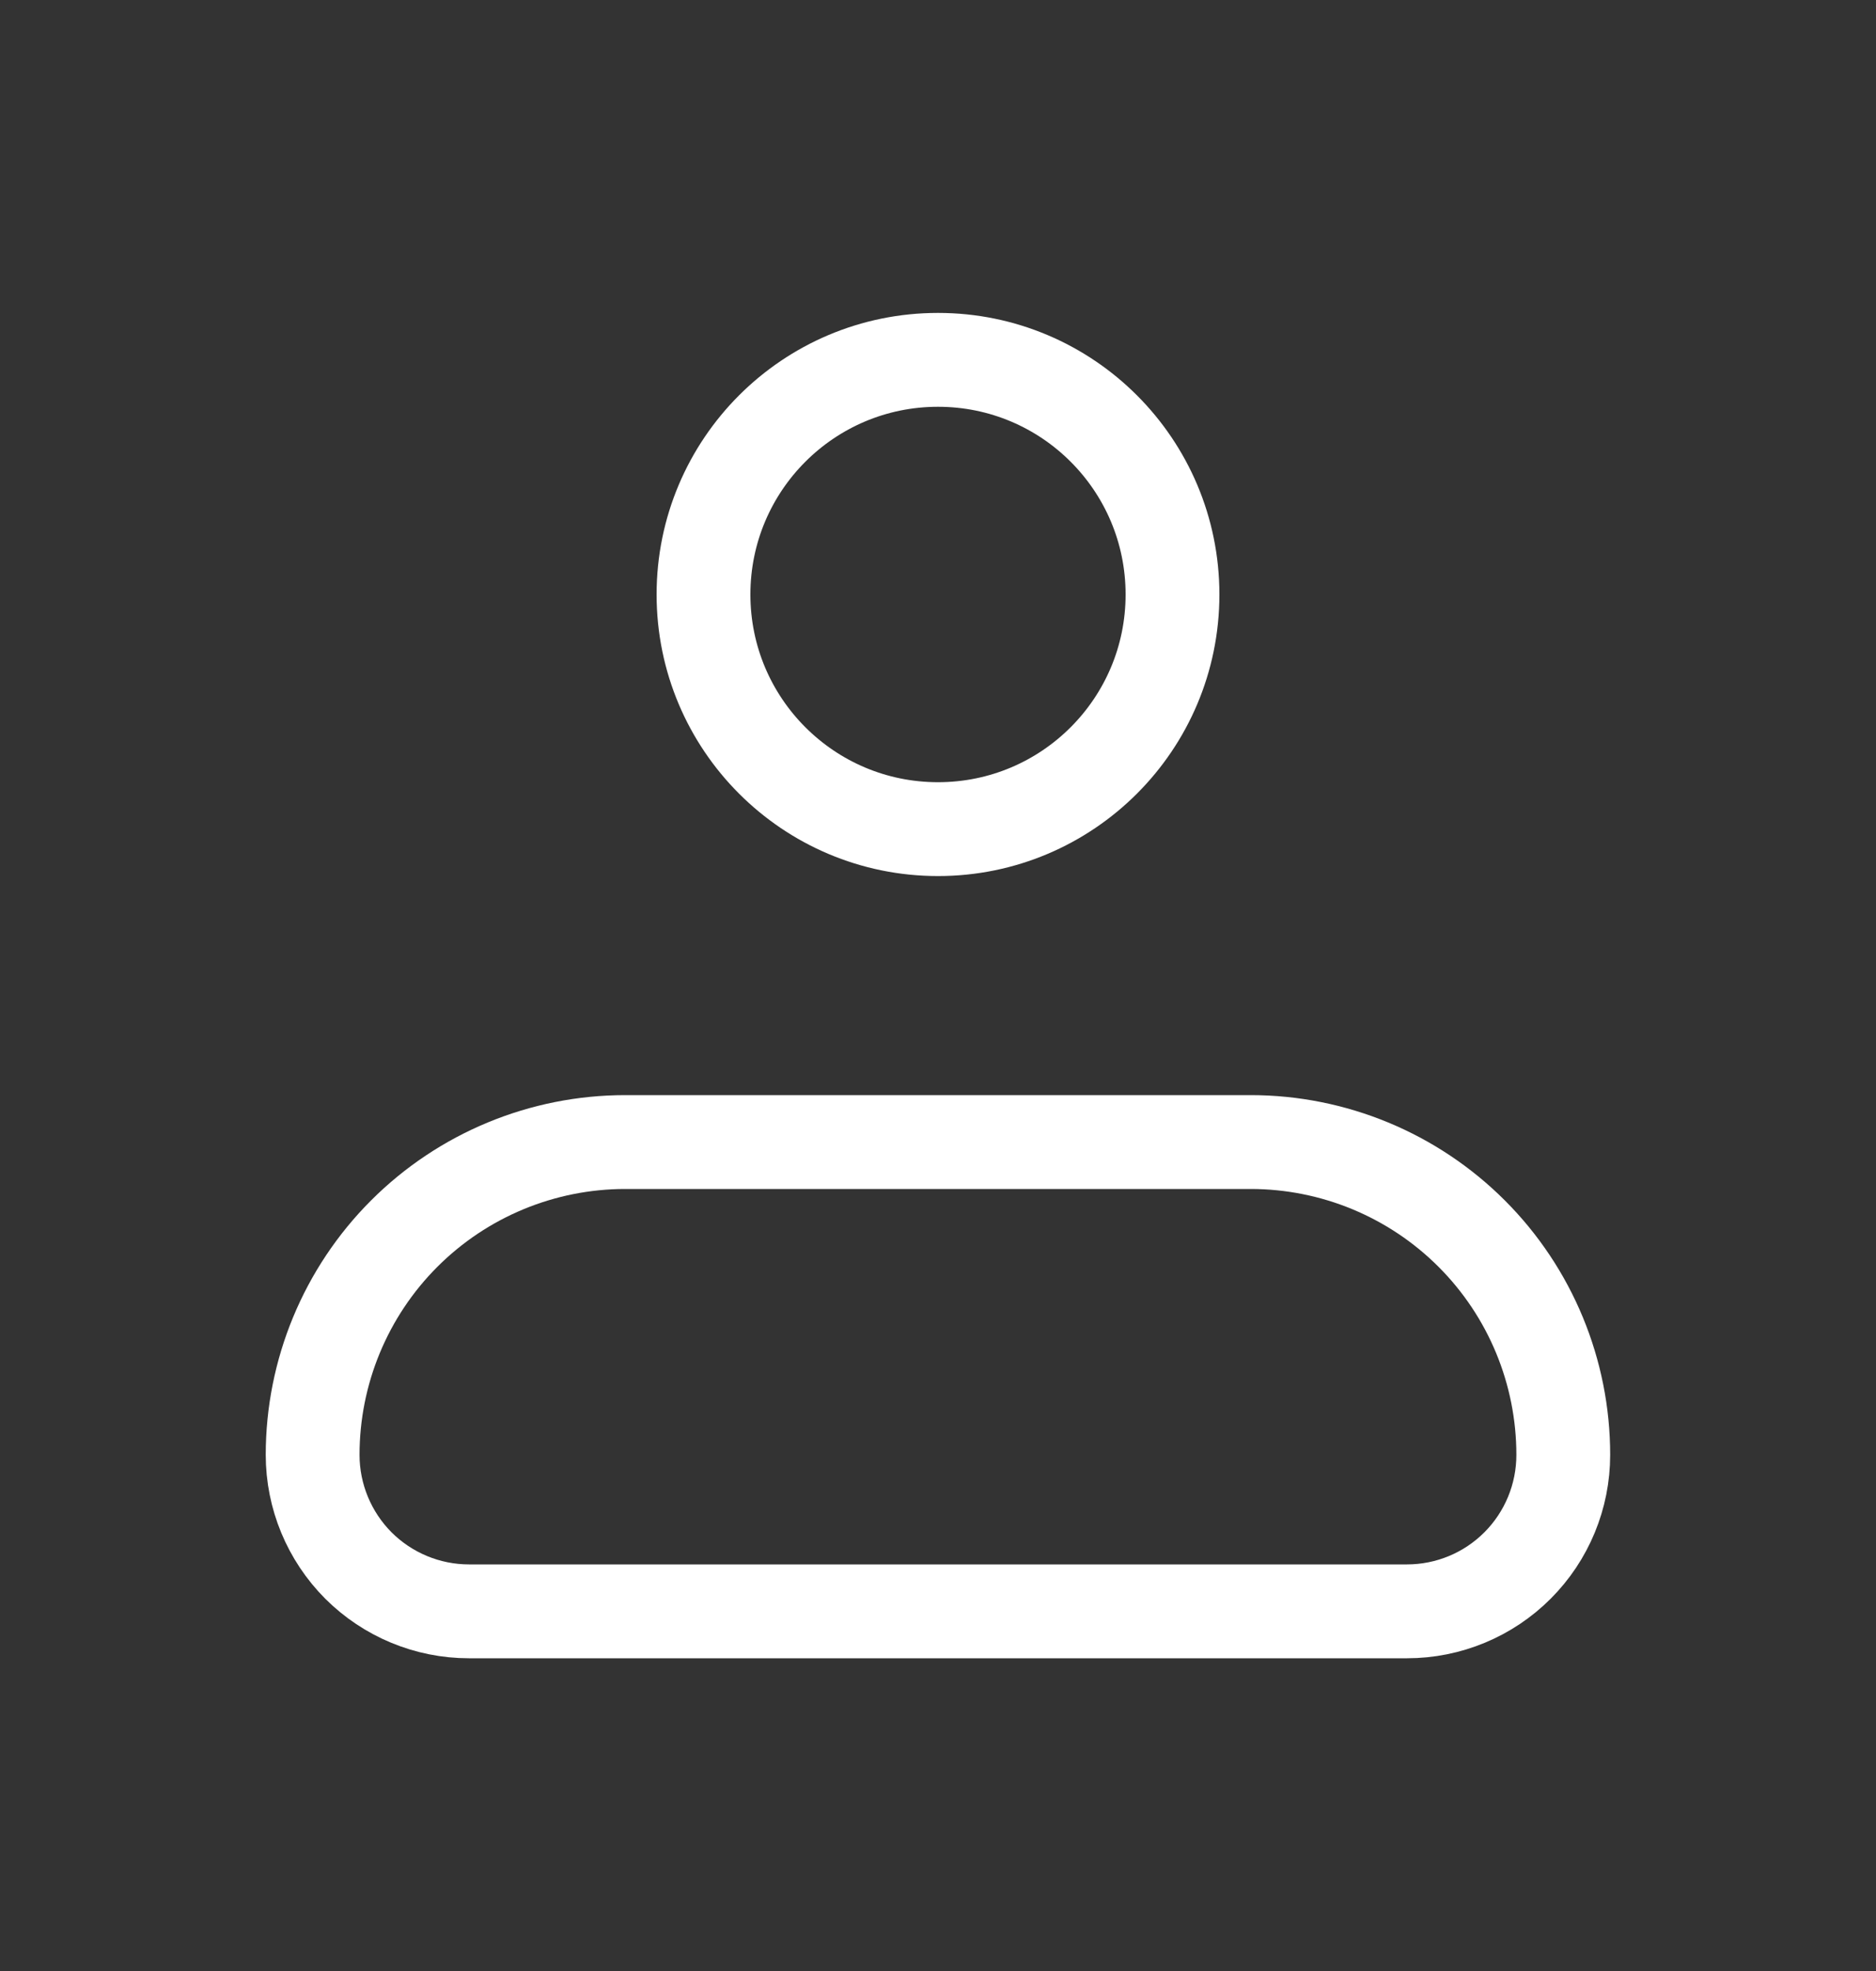 <svg width="20" height="21" viewBox="0 0 20 21" fill="none" xmlns="http://www.w3.org/2000/svg">
<rect x="0" y="0" width="20" height="21" fill="#333333" stroke="none"/>
<path d="M3.333 15.501C3.333 14.617 3.684 13.769 4.309 13.144C4.934 12.519 5.782 12.168 6.666 12.168H13.333C14.217 12.168 15.065 12.519 15.69 13.144C16.315 13.769 16.666 14.617 16.666 15.501C16.666 15.943 16.491 16.367 16.178 16.68C15.866 16.992 15.442 17.168 15 17.168H5C4.558 17.168 4.134 16.992 3.821 16.68C3.509 16.367 3.333 15.943 3.333 15.501Z" stroke="white" strokeWidth="1.5" strokeLinejoin="round"/>
<path d="M10 8.834C11.381 8.834 12.5 7.715 12.5 6.334C12.5 4.953 11.381 3.834 10 3.834C8.619 3.834 7.5 4.953 7.5 6.334C7.5 7.715 8.619 8.834 10 8.834Z" stroke="white" strokeWidth="1.5"/>
</svg>
